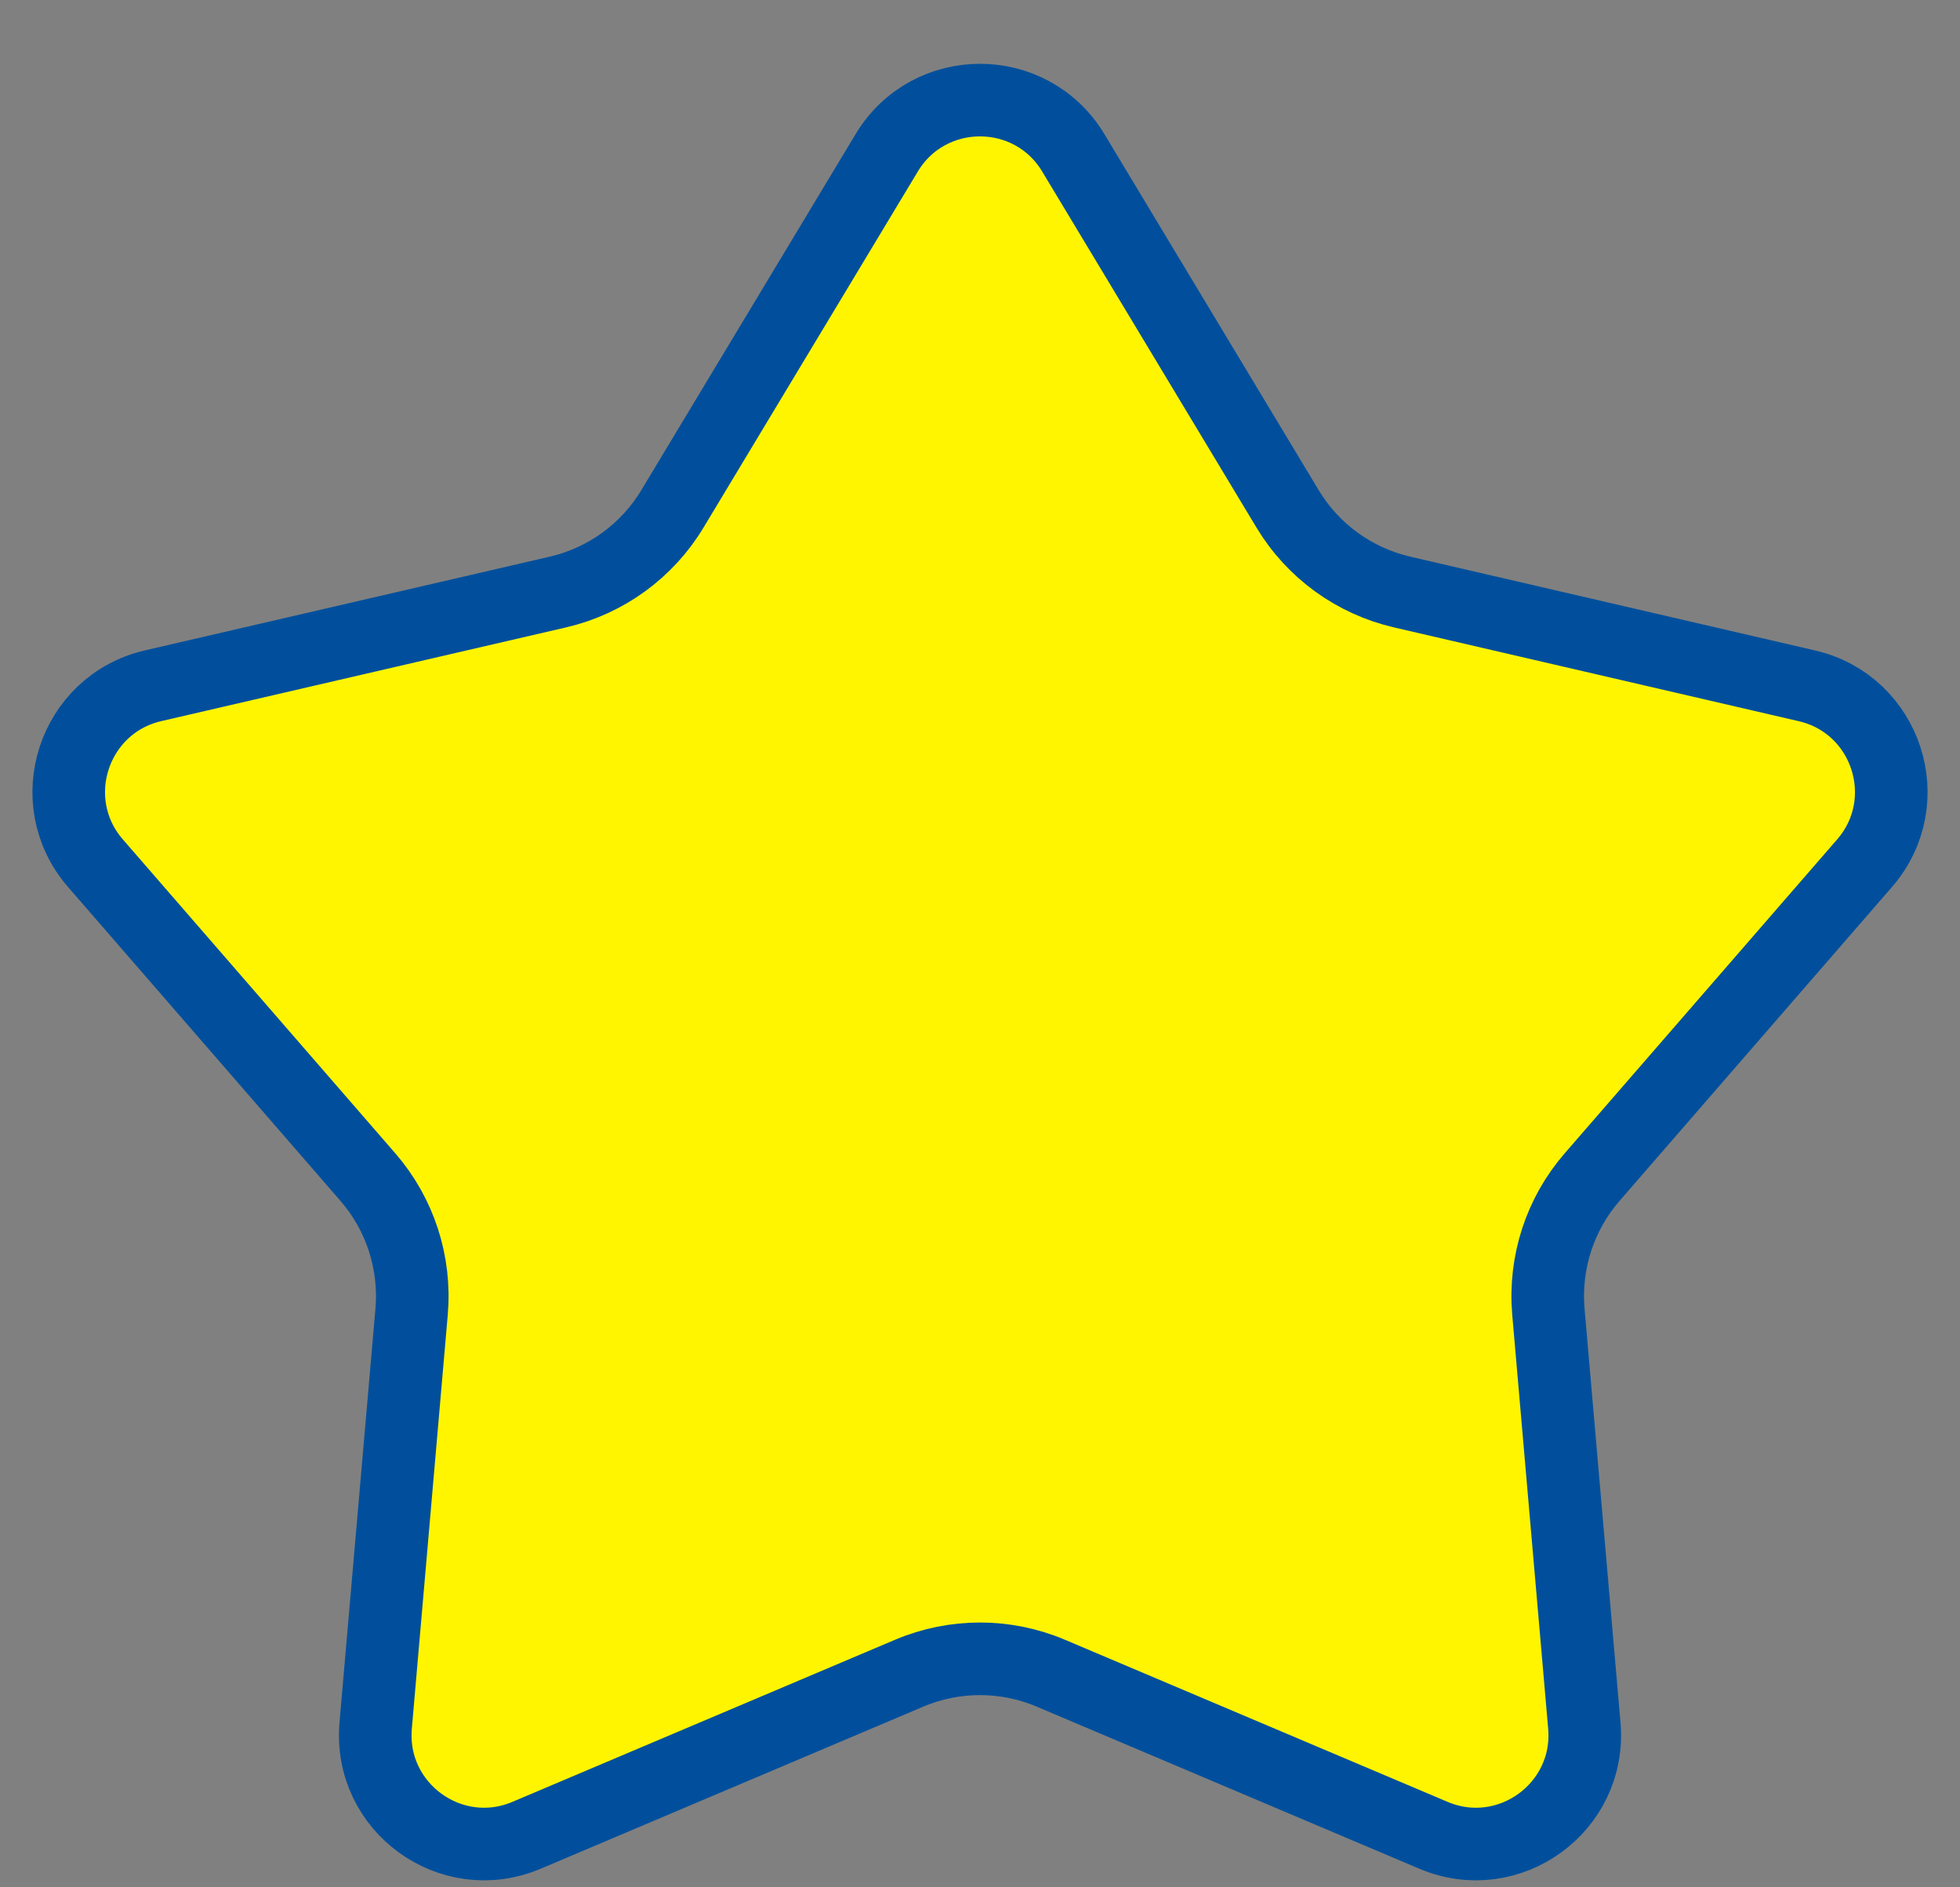 <svg width="27" height="26" viewBox="0 0 27 26" fill="none" xmlns="http://www.w3.org/2000/svg">
<rect x="0" y="0" width="27" height="26" fill="#808080" stroke="none"/>
<path d="M12.215 2.105C12.798 1.137 14.202 1.137 14.785 2.105L17.737 7.01C18.086 7.59 18.655 8.003 19.315 8.156L24.891 9.448C25.992 9.703 26.426 11.038 25.685 11.892L21.933 16.215C21.489 16.726 21.272 17.395 21.33 18.07L21.825 23.772C21.923 24.898 20.787 25.724 19.746 25.283L14.475 23.05C13.852 22.786 13.148 22.786 12.525 23.05L7.254 25.283C6.213 25.724 5.077 24.898 5.175 23.772L5.67 18.07C5.728 17.395 5.511 16.726 5.067 16.215L1.315 11.892C0.574 11.038 1.008 9.703 2.109 9.447L7.685 8.156C8.345 8.003 8.914 7.59 9.263 7.01L12.215 2.105Z" fill="#FFF500" stroke="#014F9C"/>
</svg>
